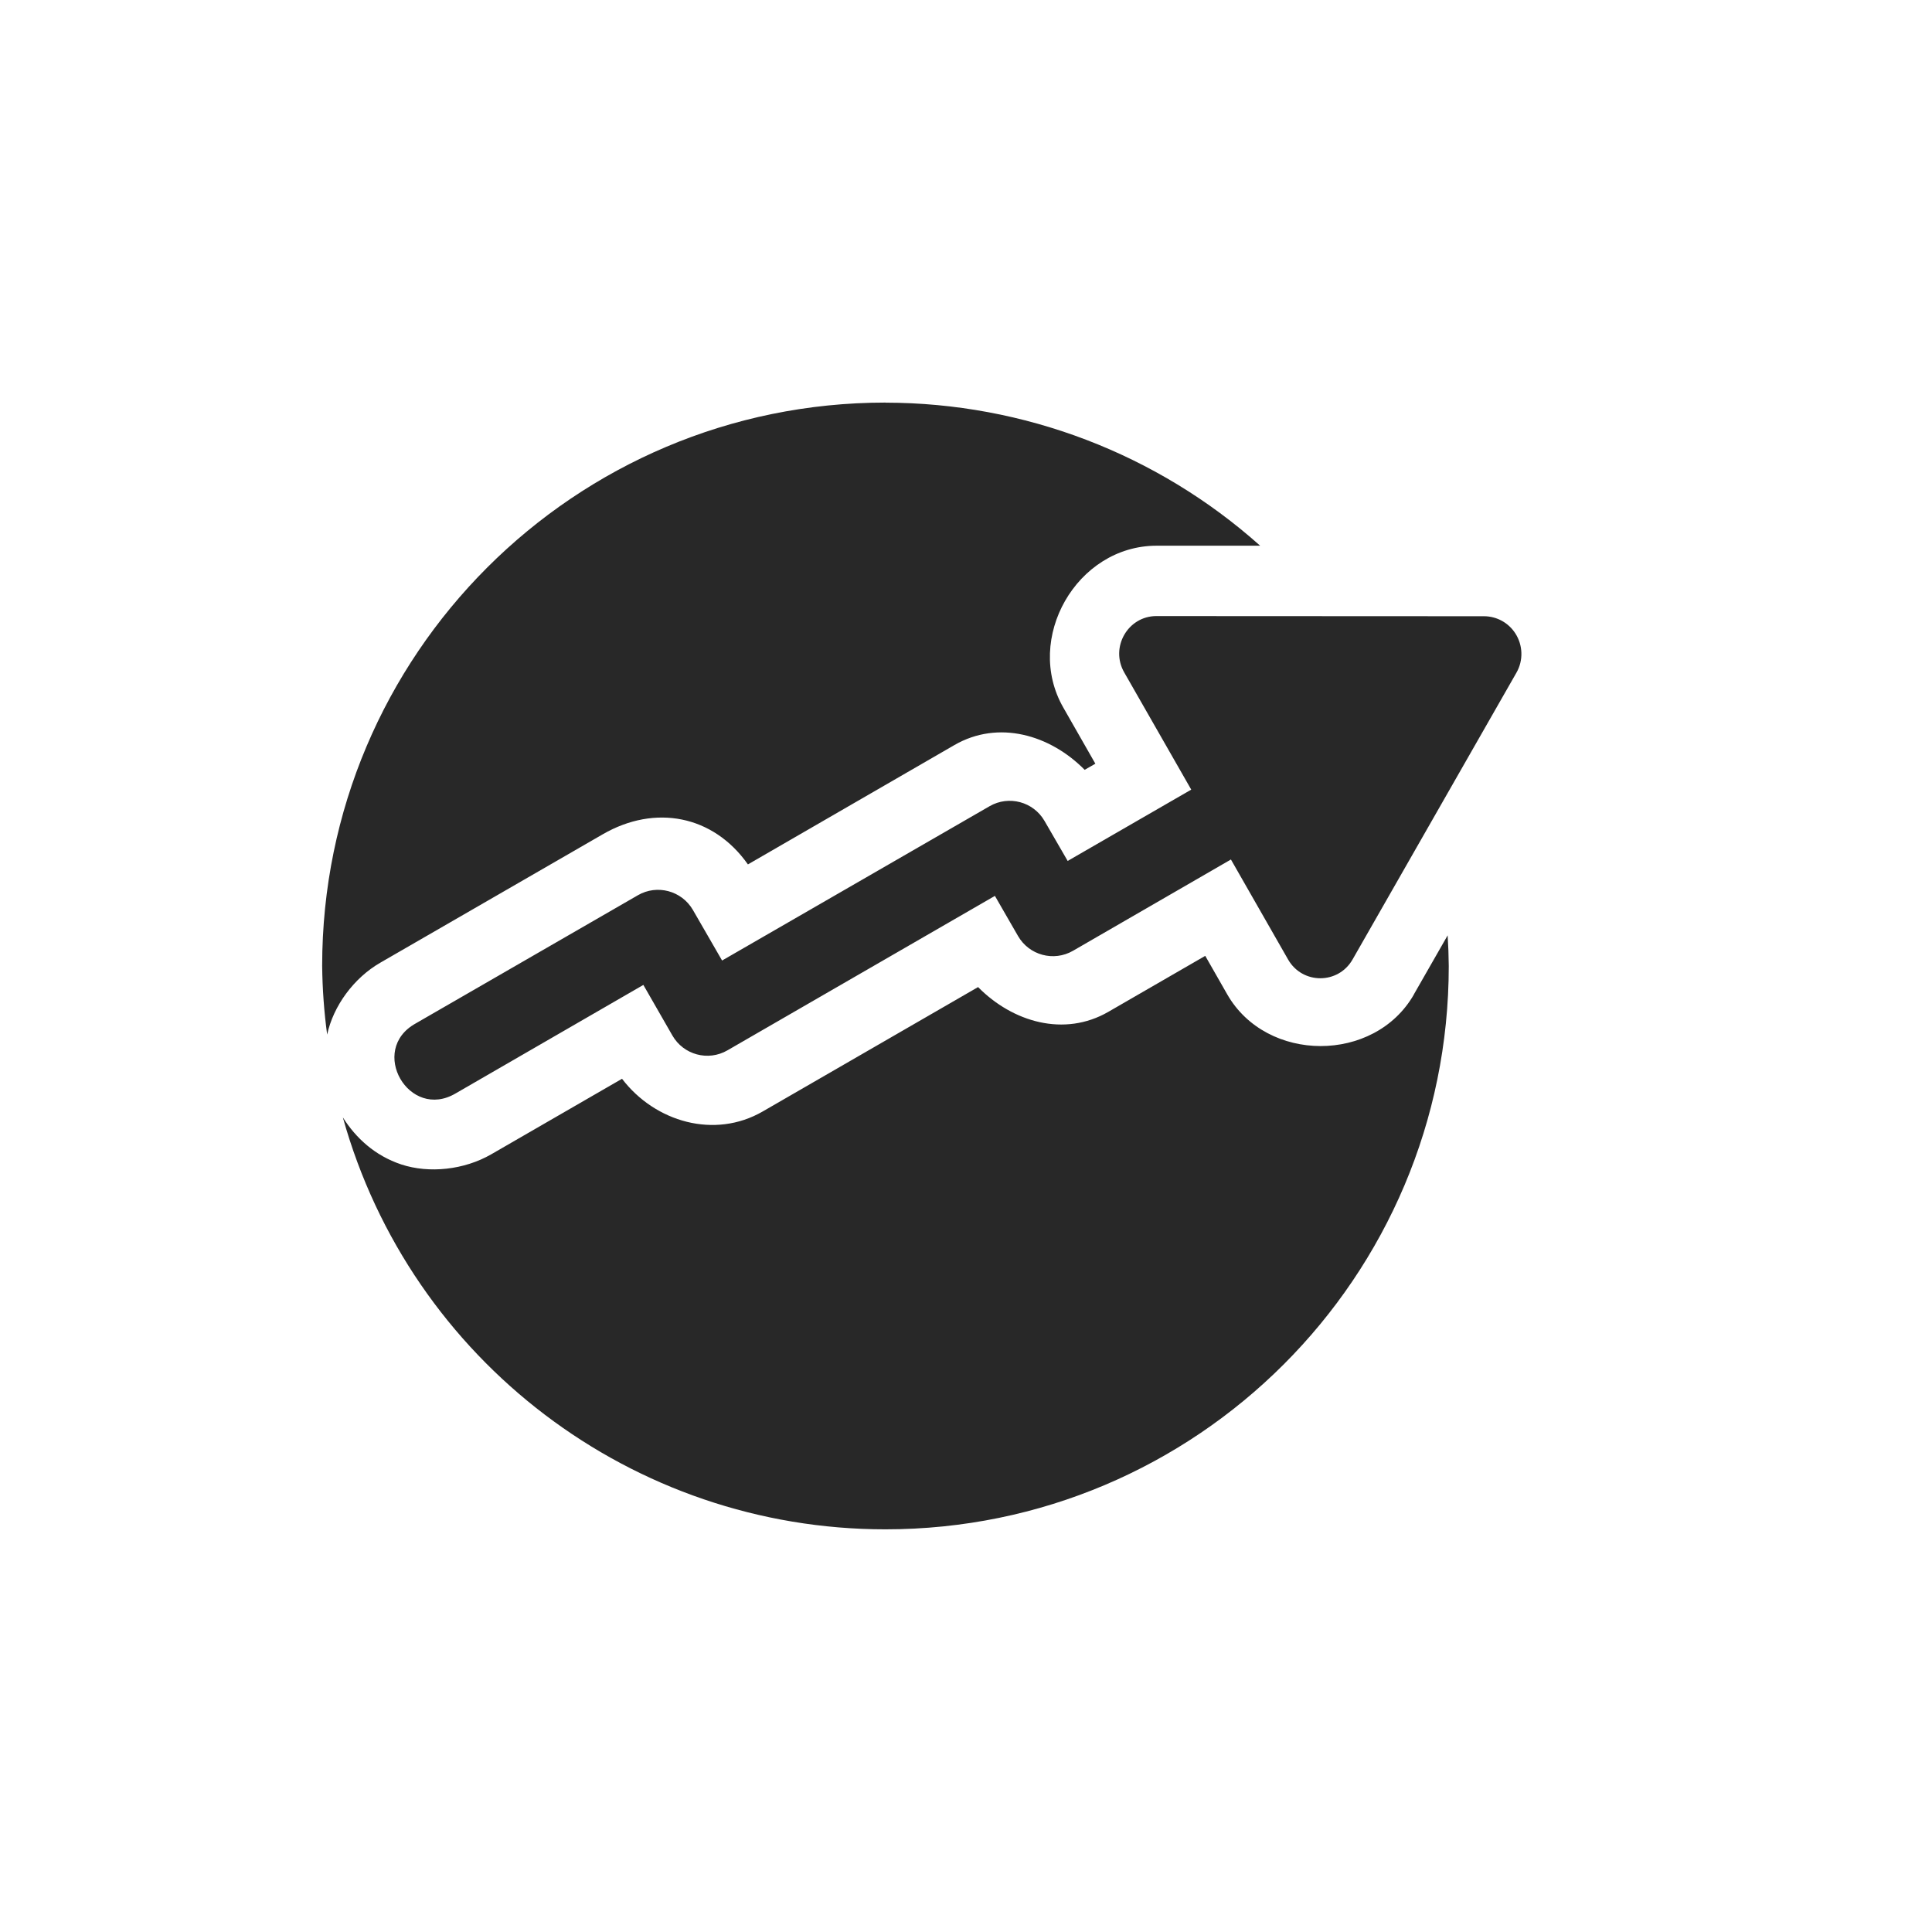 <svg width="24" height="24" version="1.1" xmlns="http://www.w3.org/2000/svg">
  <defs>
    <style id="current-color-scheme" type="text/css">.ColorScheme-Text { color:#282828; } .ColorScheme-Highlight { color:#458588; }</style>
  </defs>
  <path class="ColorScheme-Text" d="m11 5.001c-3.865 0-6.998 3.133-6.998 6.998 0.003 0.285 0.024 0.571 0.062 0.853 0.077-0.356 0.331-0.704 0.662-0.894l2.763-1.595c0.648-0.374 1.371-0.237 1.802 0.375 0.855-0.494 1.709-0.988 2.564-1.482 0.548-0.317 1.19-0.128 1.619 0.307l0.133-0.076-0.398-0.697c-0.491-0.856 0.164-2.01 1.158-2.011h1.287c-1.28-1.143-2.936-1.775-4.653-1.777zm3.366 2.652c-0.356-2.263e-4 -0.579 0.39-0.4 0.701l0.832 1.455-1.535 0.886-0.287-0.496c-0.138-0.24-0.444-0.322-0.683-0.184l-3.323 1.917-0.363-0.629c-0.139-0.239-0.445-0.32-0.683-0.182l-2.761 1.593c-0.592 0.329-0.082 1.214 0.5 0.867l2.329-1.346 0.361 0.629c0.138 0.24 0.444 0.322 0.683 0.184l3.323-1.919 0.287 0.498c0.138 0.24 0.444 0.322 0.683 0.184l1.962-1.134 0.71 1.242c0.178 0.311 0.623 0.311 0.801 0l2.036-3.563c0.087-0.152 0.081-0.341-0.014-0.488-0.085-0.132-0.23-0.212-0.387-0.213l-4.073-0.002zm3.618 3.965-0.42 0.734v2e-3c-0.49 0.856-1.83 0.853-2.319-2e-3l-0.273-0.478-1.203 0.695c-0.548 0.317-1.19 0.128-1.619-0.307l-2.675 1.545c-0.598 0.346-1.338 0.131-1.748-0.406l-1.626 0.939c-0.334 0.192-0.768 0.24-1.117 0.125-0.327-0.109-0.564-0.329-0.725-0.584 0.844 3.025 3.6 5.117 6.74 5.117 3.865 0 6.998-3.133 6.998-6.998-0.001-0.128-0.006-0.255-0.014-0.383z" fill="currentColor"/>
</svg>
